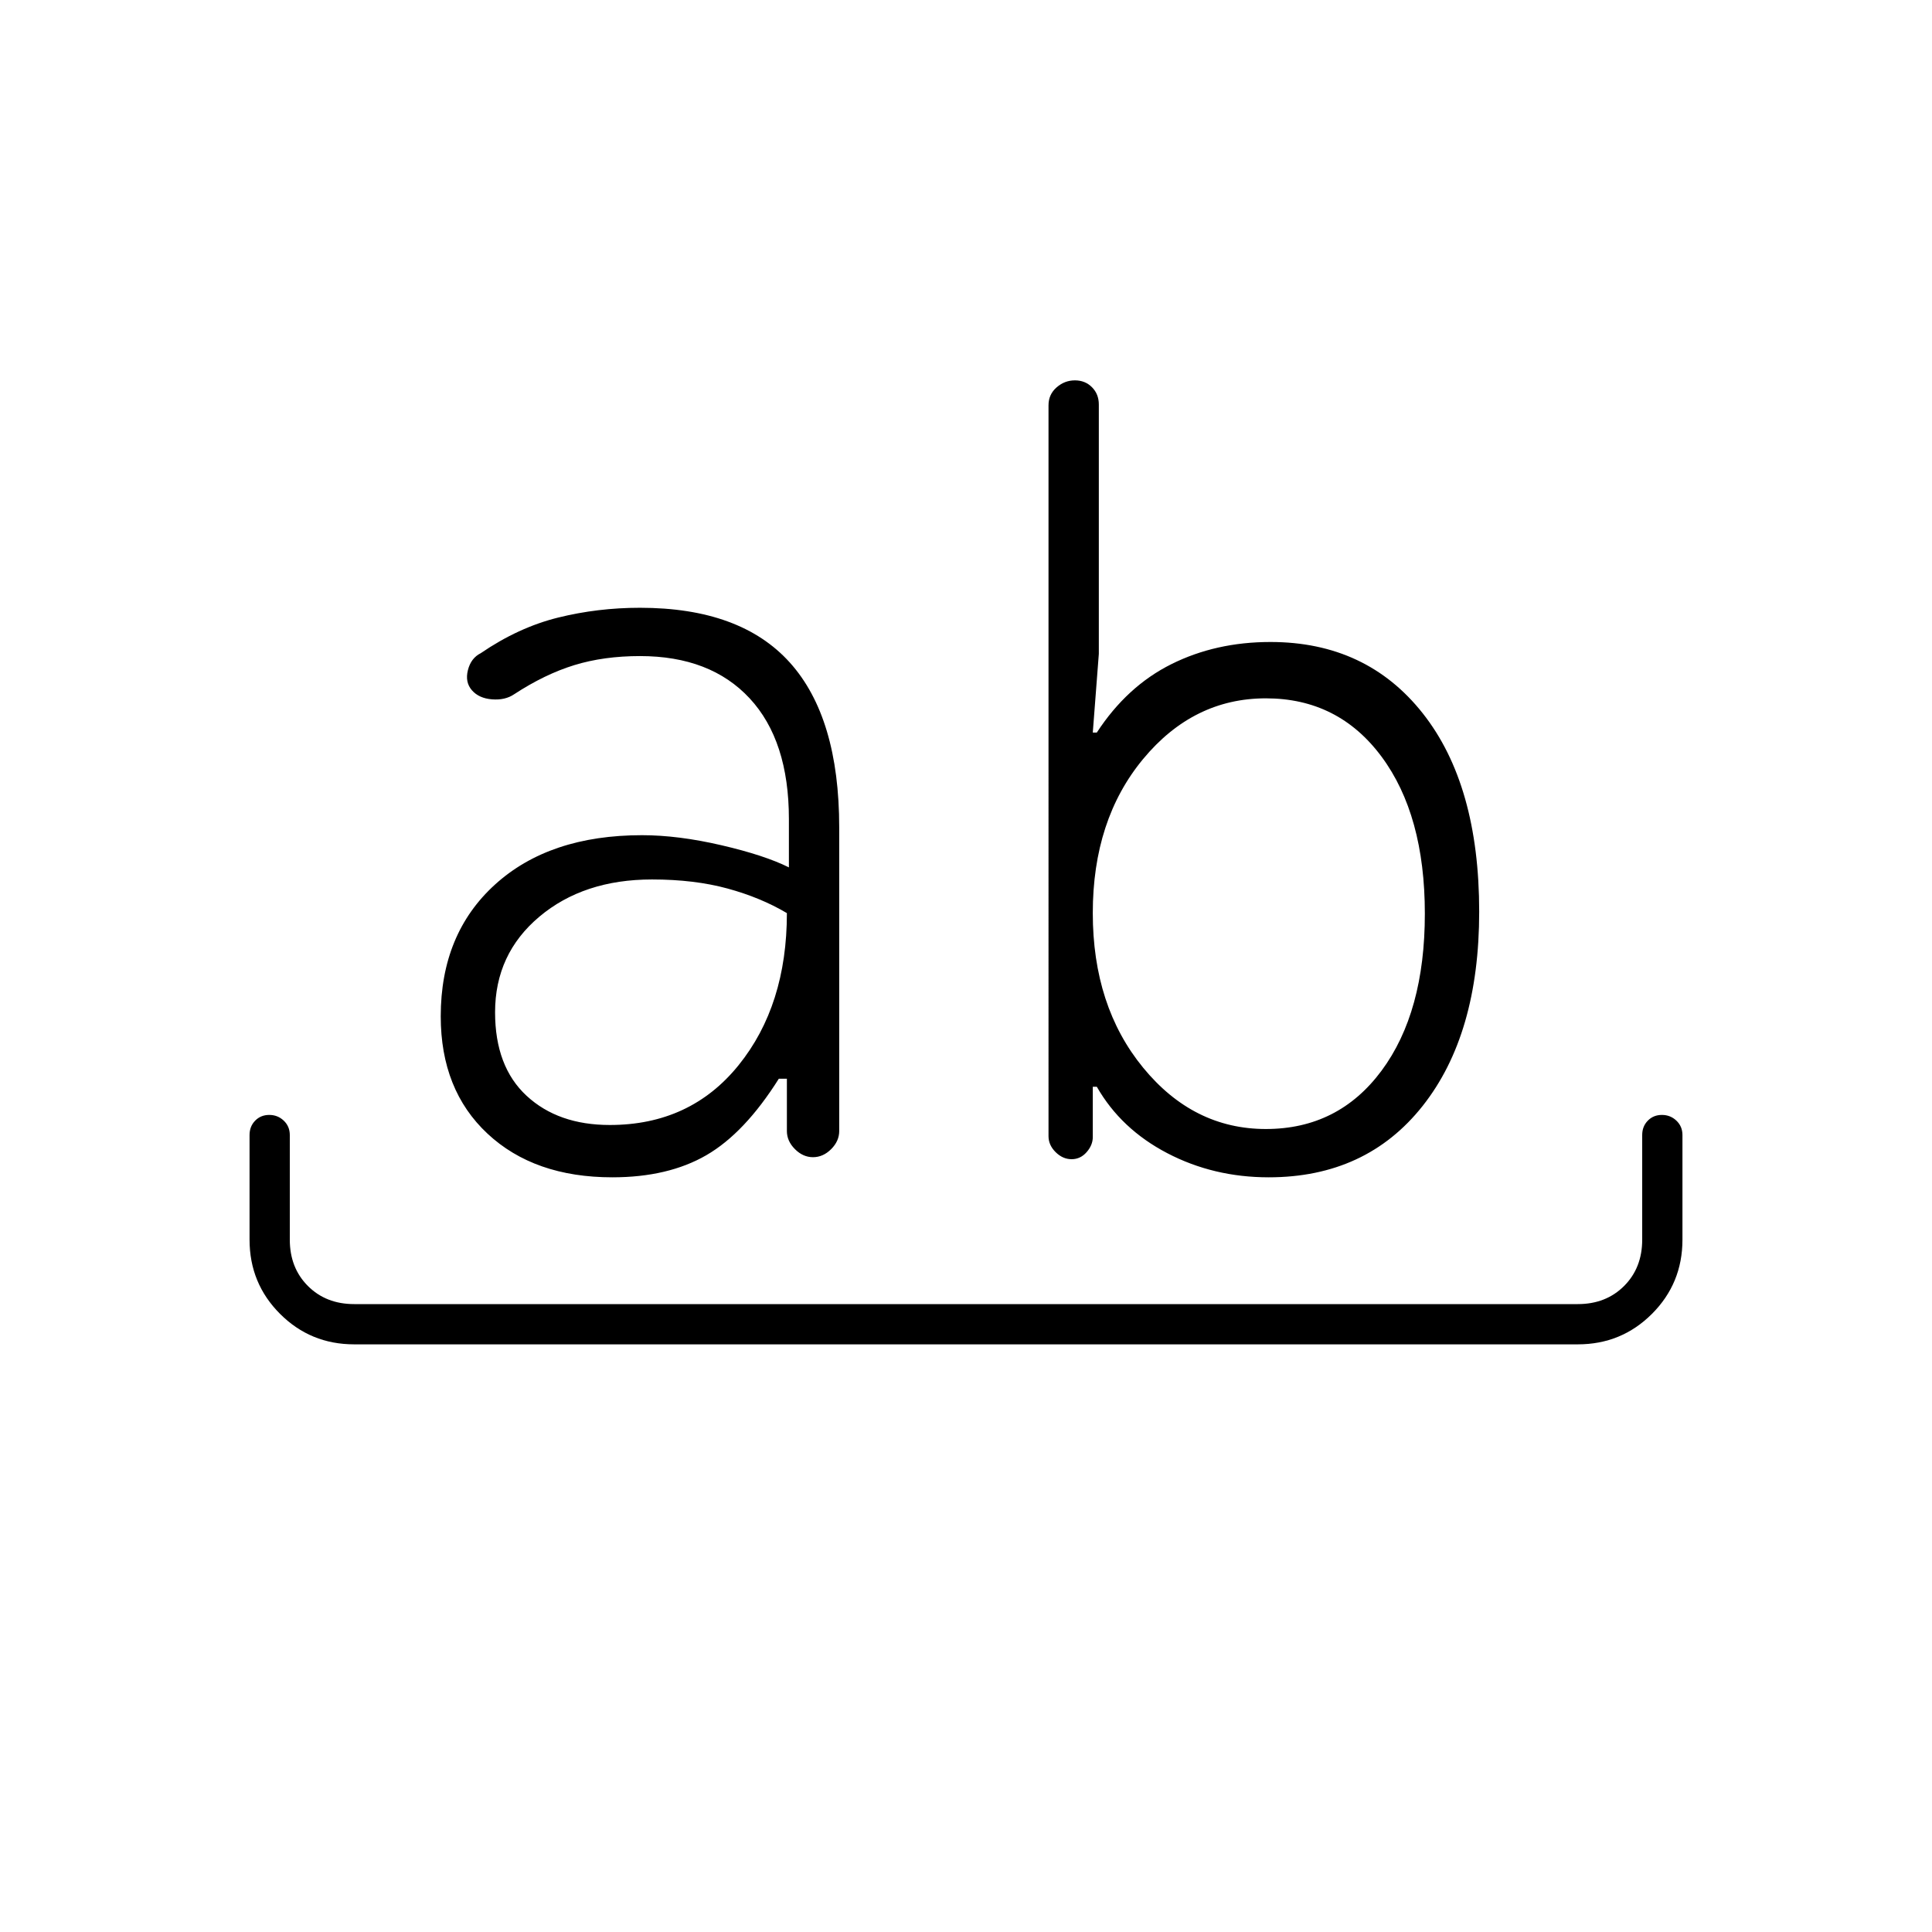 <svg xmlns="http://www.w3.org/2000/svg" height="20" viewBox="0 -960 960 960" width="20"><path d="M176-292q-21.7 0-36.85-15.15Q124-322.3 124-344v-52q0-4.3 2.79-7.15 2.79-2.85 7-2.85t7.21 2.85q3 2.85 3 7.15v52q0 14 9 23t23 9h608q14 0 23-9t9-23v-52q0-4.3 2.79-7.15 2.79-2.85 7-2.85t7.21 2.85q3 2.85 3 7.15v52q0 21.7-15.15 36.85Q805.7-292 784-292H176Zm128.26-83q-38.79 0-62.02-21.69Q219-418.39 219-455q0-41 27-65.5t73-24.5q18 0 39.5 5t33.5 11v-24q0-39-19.5-60T318-634q-18 0-32.64 4.5T255.43-615q-4.43 3-10.93 2.5t-10-4.5q-3.5-4-2-10t6.39-8.44q18.76-12.82 38.44-17.69Q297-658 318-658q50 0 74.5 27.26t24.5 81.91V-398q0 5-4 9t-9.04 4q-4.96 0-8.96-4-4-4-4-9v-26h-4q-17 27-36 38t-46.74 11ZM324-523q-34 0-56 18.5T246-457q0 27 15.67 41.5Q277.33-401 303-401q40 0 64-29.71 24-29.7 24-75.57-13-7.72-29.5-12.22Q345-523 324-523Zm306.4 148q-27.4 0-50.4-12t-35-33h-2v25q0 4-3.07 7.5t-7.46 3.5q-4.39 0-7.93-3.5t-3.54-7.95V-758.6q0-5.4 4-8.9t9.11-3.5q5.12 0 8.5 3.42Q546-764.16 546-759v123.9l-3 39.1h2q15-23 37.08-34 22.09-11 49.19-11Q679-641 707-605.5q28 35.5 28 98.5 0 61-28.07 96.5Q678.85-375 630.4-375ZM629-613q-36 0-61 30.16t-25 76.52q0 46.32 25 76.82 25 30.5 61 30.5t57.5-29q21.5-29 21.5-78t-21.5-78Q665-613 629-613Z"/></svg>